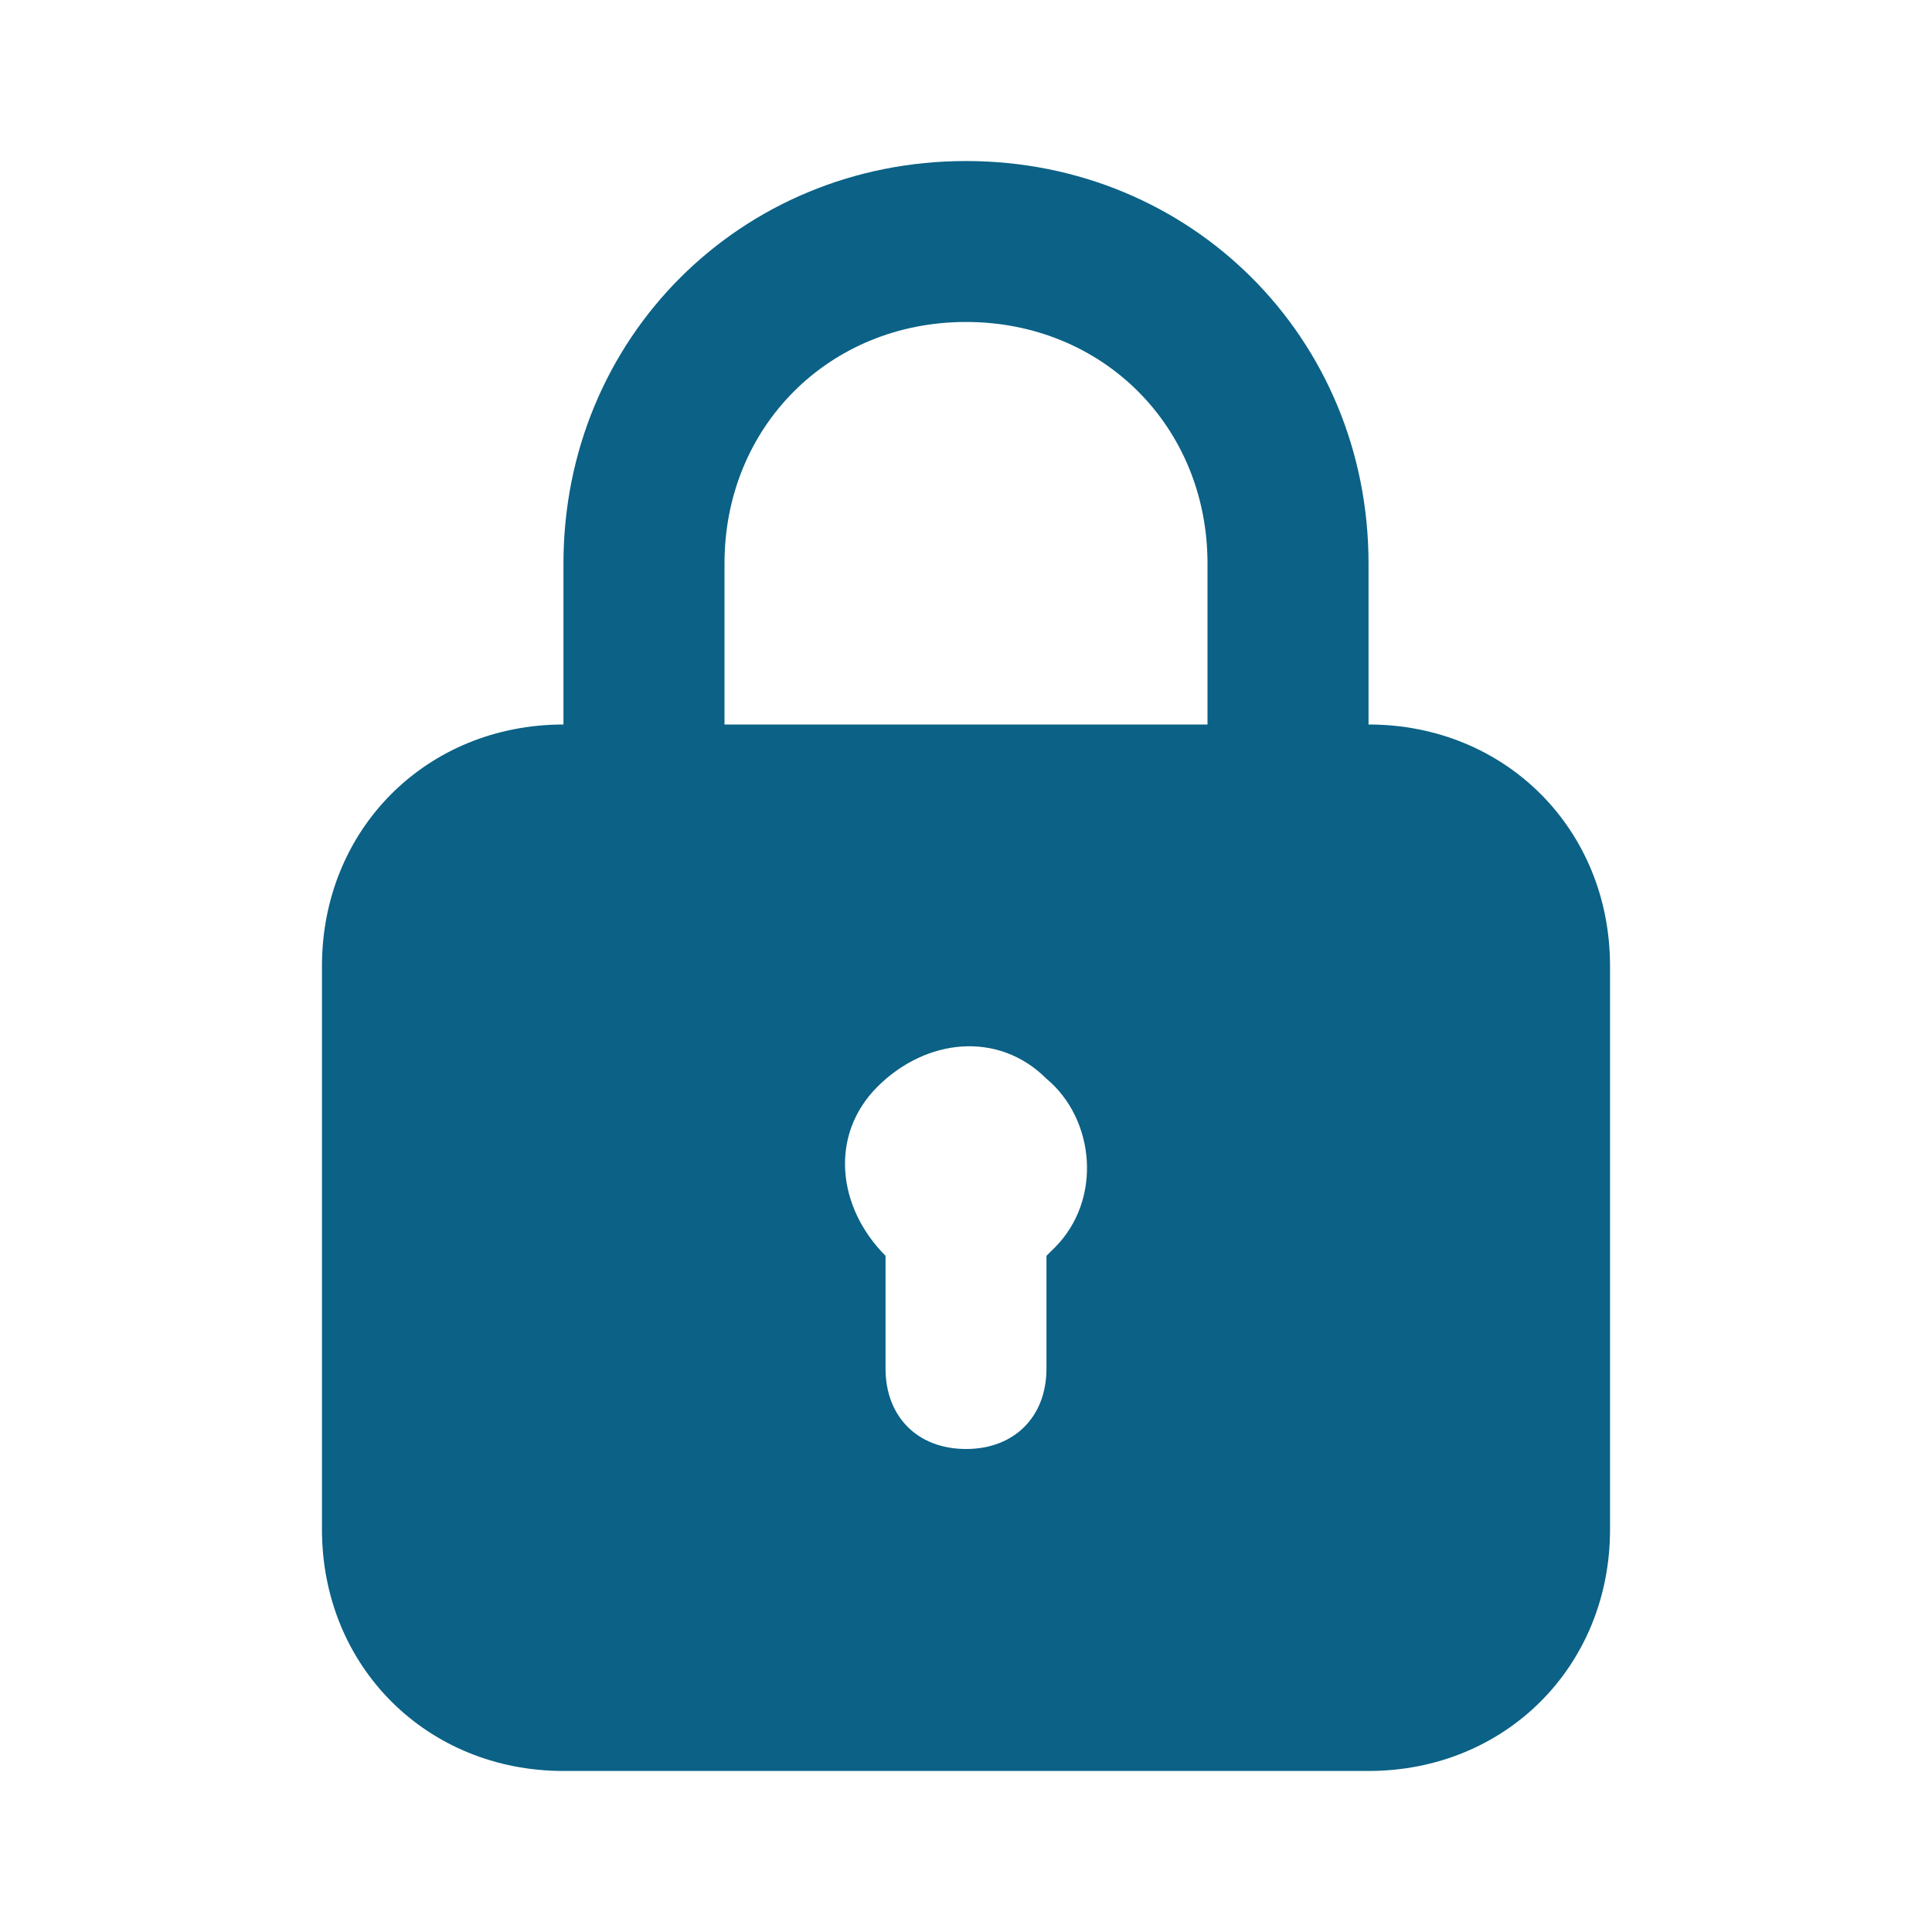 <svg width="20" height="20" viewBox="0 0 20 20" fill="none" xmlns="http://www.w3.org/2000/svg">
<path d="M14.167 7.5V5.833C14.167 3.5 12.333 1.667 10 1.667C7.667 1.667 5.833 3.5 5.833 5.833V7.5C4.417 7.5 3.333 8.583 3.333 10V15.833C3.333 17.25 4.417 18.333 5.833 18.333H14.167C15.583 18.333 16.667 17.25 16.667 15.833V10C16.667 8.583 15.583 7.5 14.167 7.5ZM7.5 5.833C7.5 4.417 8.583 3.333 10 3.333C11.417 3.333 12.5 4.417 12.5 5.833V7.5H7.5V5.833ZM10.917 12.917L10.833 13V14.167C10.833 14.667 10.5 15 10 15C9.5 15 9.167 14.667 9.167 14.167V13C8.667 12.5 8.583 11.75 9.083 11.25C9.583 10.75 10.333 10.667 10.833 11.167C11.333 11.583 11.417 12.417 10.917 12.917Z" fill="#0B6186"/>
</svg>
